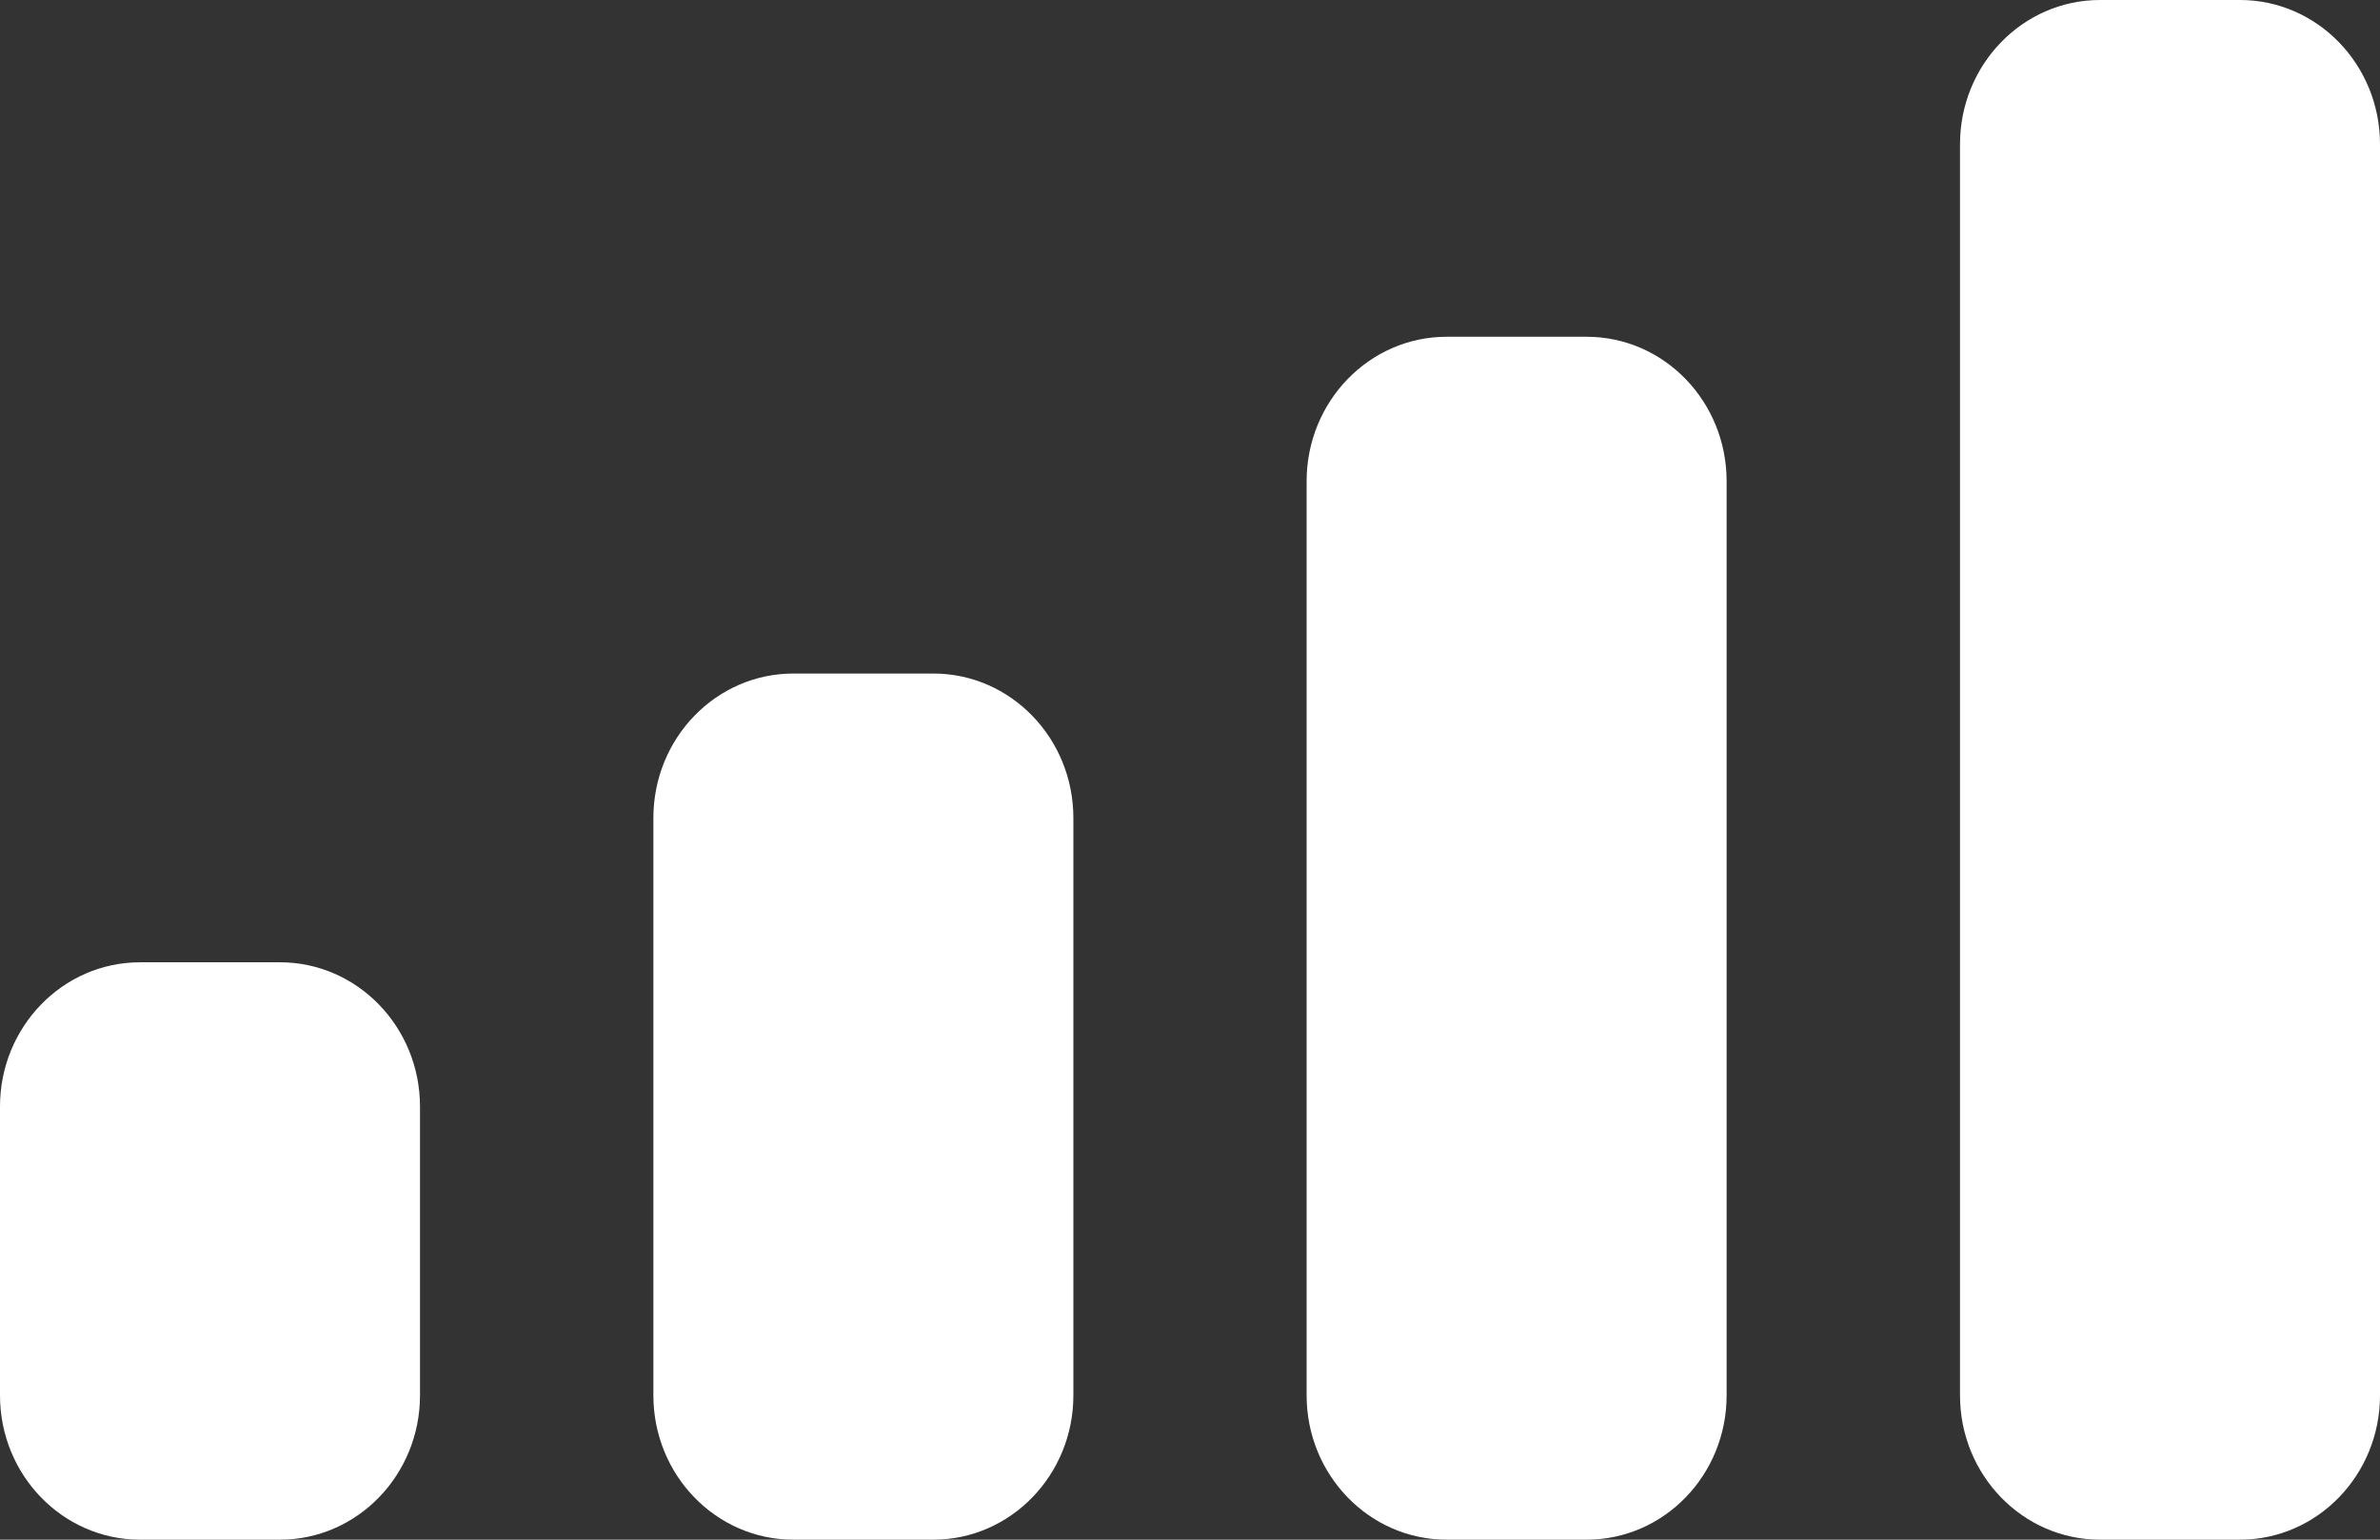<?xml version="1.0" encoding="UTF-8" standalone="no"?><svg width='17' height='11' viewBox='0 0 17 11' fill='none' xmlns='http://www.w3.org/2000/svg'>
<rect x="0" y="0" width="17" height="11" fill="#333333" stroke="none"/>
<path fill-rule='evenodd' clip-rule='evenodd' d='M16 0H15C14.448 0 14 0.462 14 1.031V9.969C14 10.538 14.448 11 15 11H16C16.552 11 17 10.538 17 9.969V1.031C17 0.462 16.552 0 16 0ZM10.333 2.406H11.333C11.886 2.406 12.333 2.868 12.333 3.438V9.969C12.333 10.538 11.886 11 11.333 11H10.333C9.781 11 9.333 10.538 9.333 9.969V3.438C9.333 2.868 9.781 2.406 10.333 2.406ZM6.667 4.812H5.667C5.114 4.812 4.667 5.274 4.667 5.844V9.969C4.667 10.538 5.114 11 5.667 11H6.667C7.219 11 7.667 10.538 7.667 9.969V5.844C7.667 5.274 7.219 4.812 6.667 4.812ZM2 6.875H1C0.448 6.875 0 7.337 0 7.906V9.969C0 10.538 0.448 11 1 11H2C2.552 11 3 10.538 3 9.969V7.906C3 7.337 2.552 6.875 2 6.875Z' fill='white'/>
</svg>
